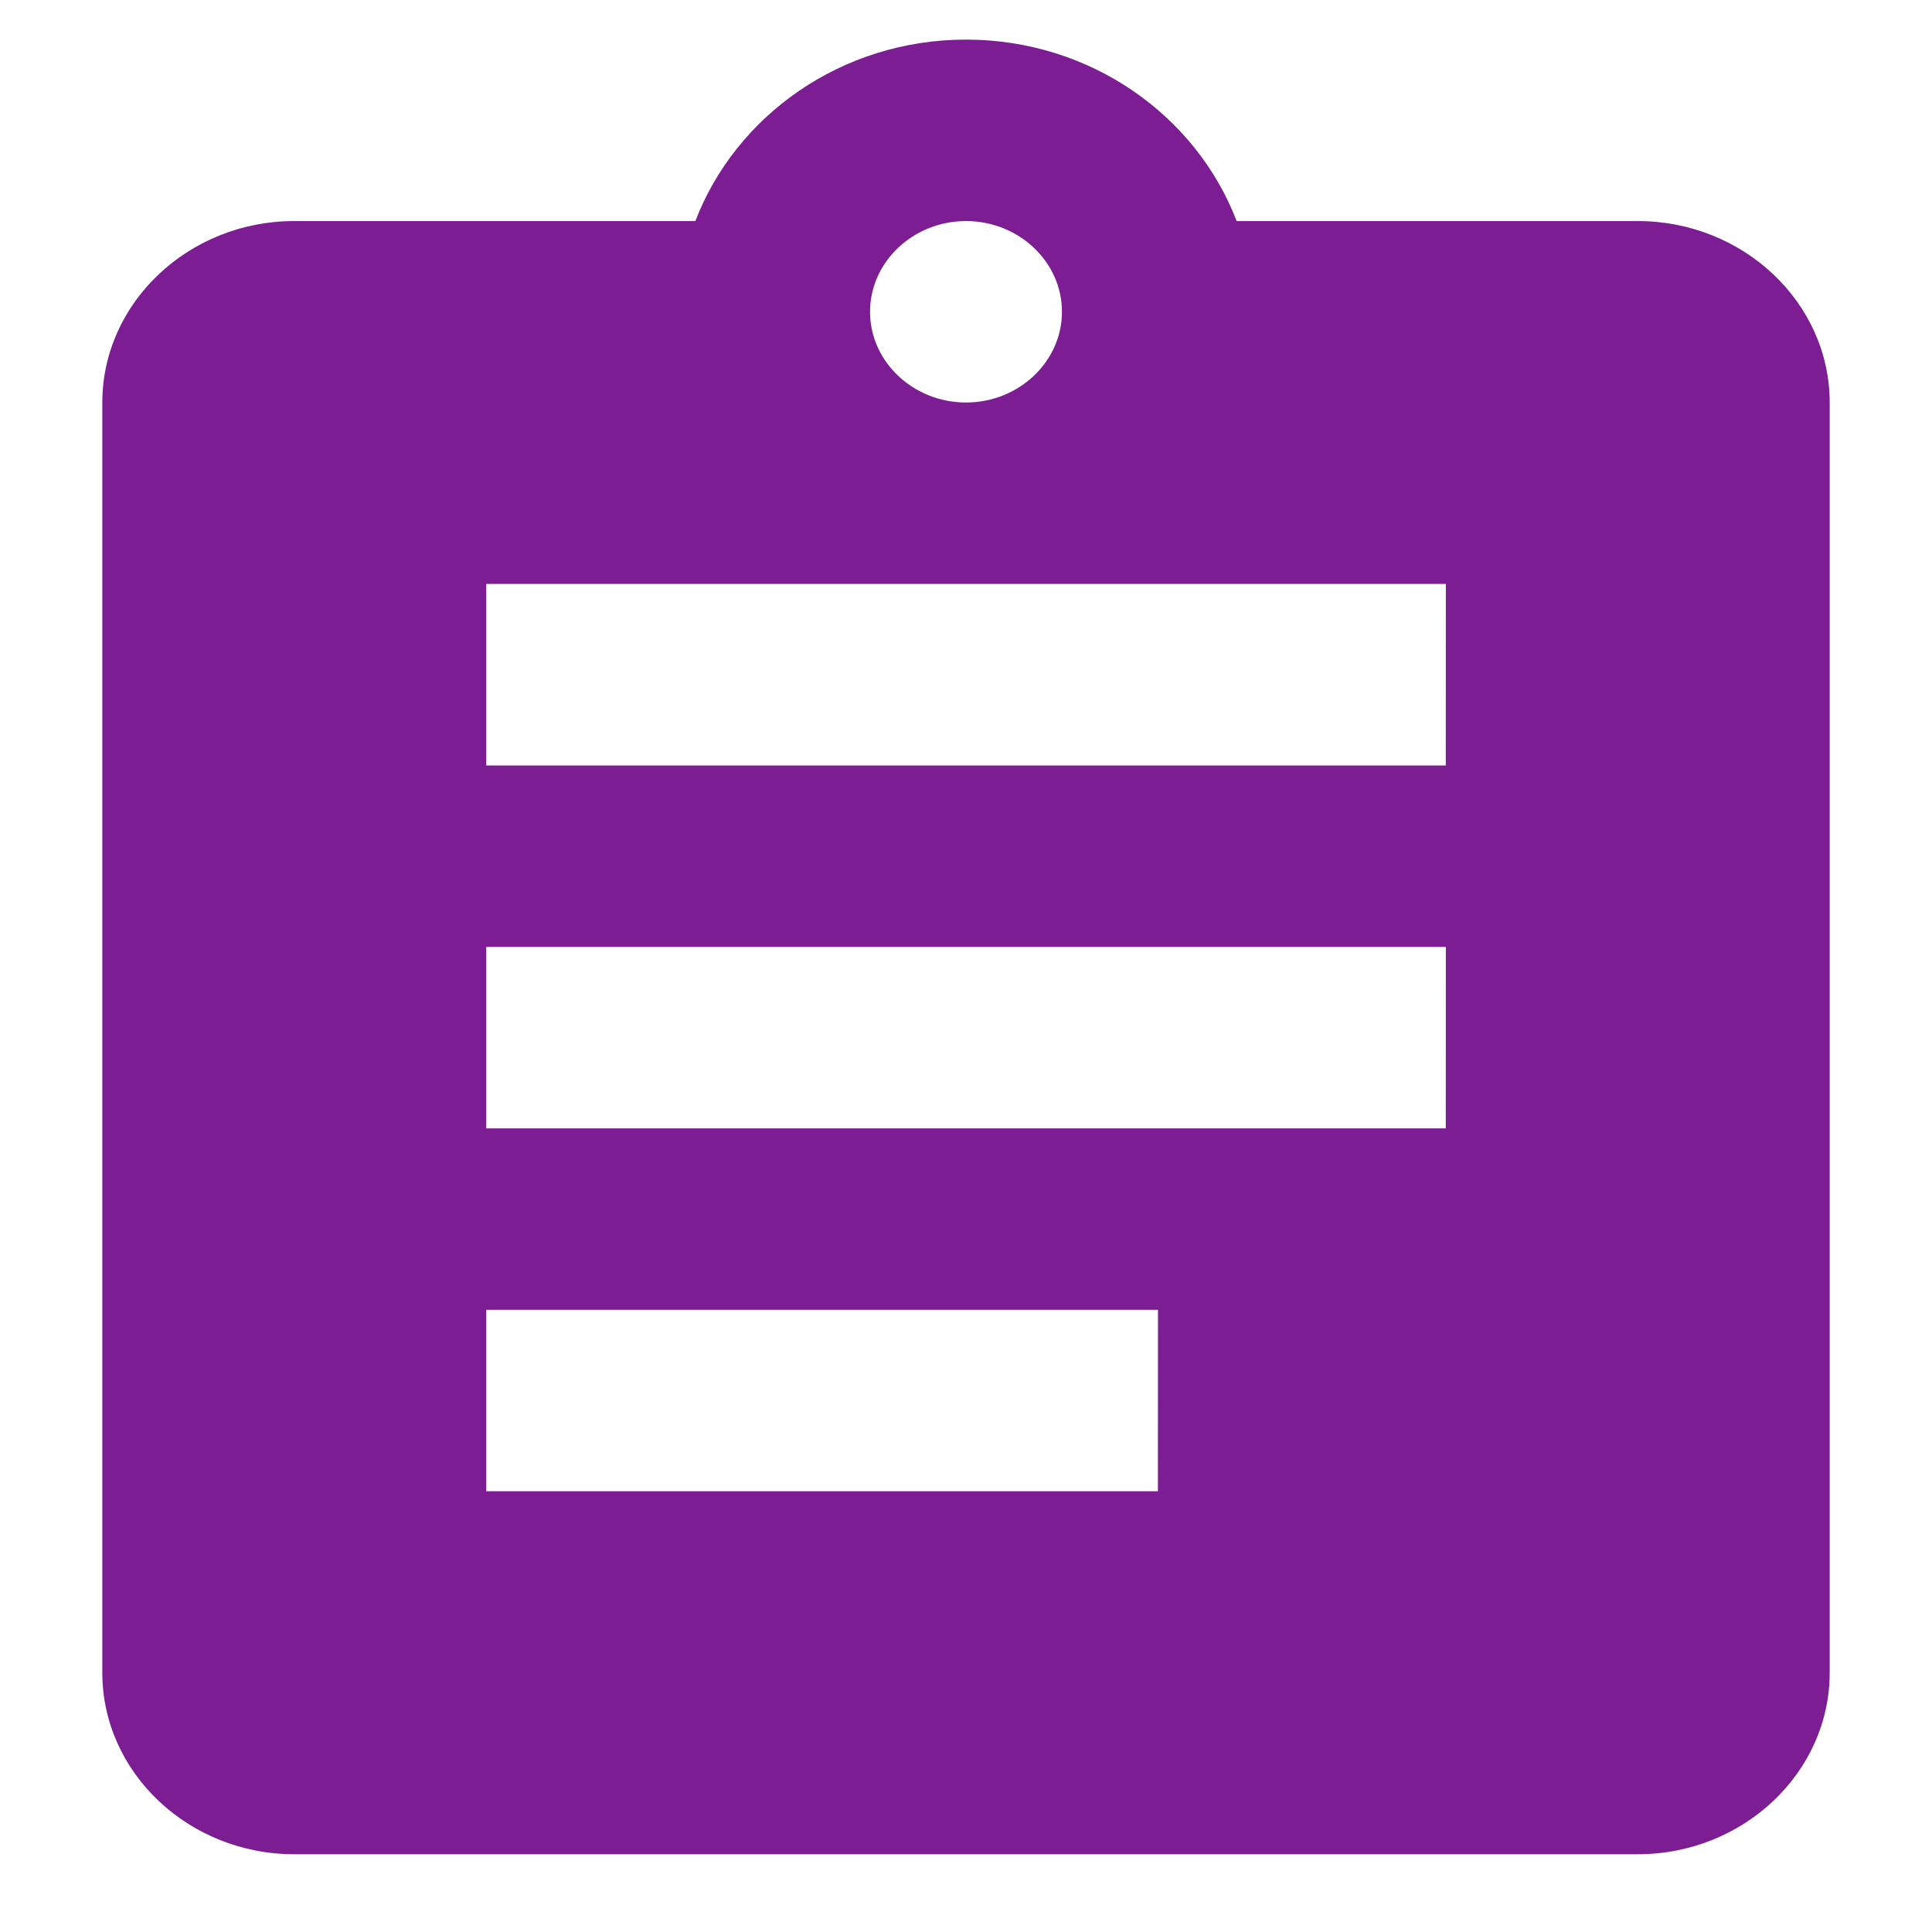 <?xml version="1.0" encoding="UTF-8" standalone="no"?>
<svg
   xmlns:dc="http://purl.org/dc/elements/1.1/"
   xmlns:cc="http://creativecommons.org/ns#"
   xmlns:rdf="http://www.w3.org/1999/02/22-rdf-syntax-ns#"
   xmlns:svg="http://www.w3.org/2000/svg"
   xmlns="http://www.w3.org/2000/svg"
   xmlns:sodipodi="http://sodipodi.sourceforge.net/DTD/sodipodi-0.dtd"
   xmlns:inkscape="http://www.inkscape.org/namespaces/inkscape"
   fill="#000000"
   height="24"
   viewBox="0 0 24 24"
   width="24"
   version="1.1"
   id="svg6"
   sodipodi:docname="icon.svg"
   inkscape:version="0.92.2 (5c3e80d, 2017-08-06)">
  <defs
     id="defs10" />
  <sodipodi:namedview
     pagecolor="#ffffff"
     bordercolor="#666666"
     borderopacity="1"
     objecttolerance="10"
     gridtolerance="10"
     guidetolerance="10"
     inkscape:pageopacity="0"
     inkscape:pageshadow="2"
     inkscape:window-width="1352"
     inkscape:window-height="841"
     id="namedview8"
     showgrid="false"
     inkscape:zoom="9.8333333"
     inkscape:cx="12"
     inkscape:cy="11.186441"
     inkscape:window-x="0"
     inkscape:window-y="27"
     inkscape:window-maximized="0"
     inkscape:current-layer="svg6" />
  <path
     d="M0 0h24v24H0z"
     fill="none"
     id="path2" />
  <path
     d="M 20.345,2.746 H 15.362 C 14.861,1.438 13.55,0.492 12,0.492 c -1.55,0 -2.861,0.947 -3.362,2.254 H 3.655 C 2.344,2.746 1.271,3.76 1.271,5 v 15.78 c 0,1.24 1.073,2.254 2.384,2.254 H 20.345 c 1.311,0 2.384,-1.014 2.384,-2.254 V 5 c 0,-1.24 -1.073,-2.254 -2.384,-2.254 z m -8.345,0 c 0.656,0 1.192,0.507 1.192,1.127 C 13.192,4.493 12.656,5 12,5 11.344,5 10.808,4.493 10.808,3.873 10.808,3.253 11.344,2.746 12,2.746 Z M 14.384,18.525 H 6.04 v -2.254 h 8.345 z m 3.576,-4.508 H 6.04 v -2.254 h 11.921 z m 0,-4.508 H 6.04 V 7.254 h 11.921 z"
     id="path4"
     style="fill:#7c1d93;stroke-width:1.159"
     inkscape:connector-curvature="0" />
</svg>
